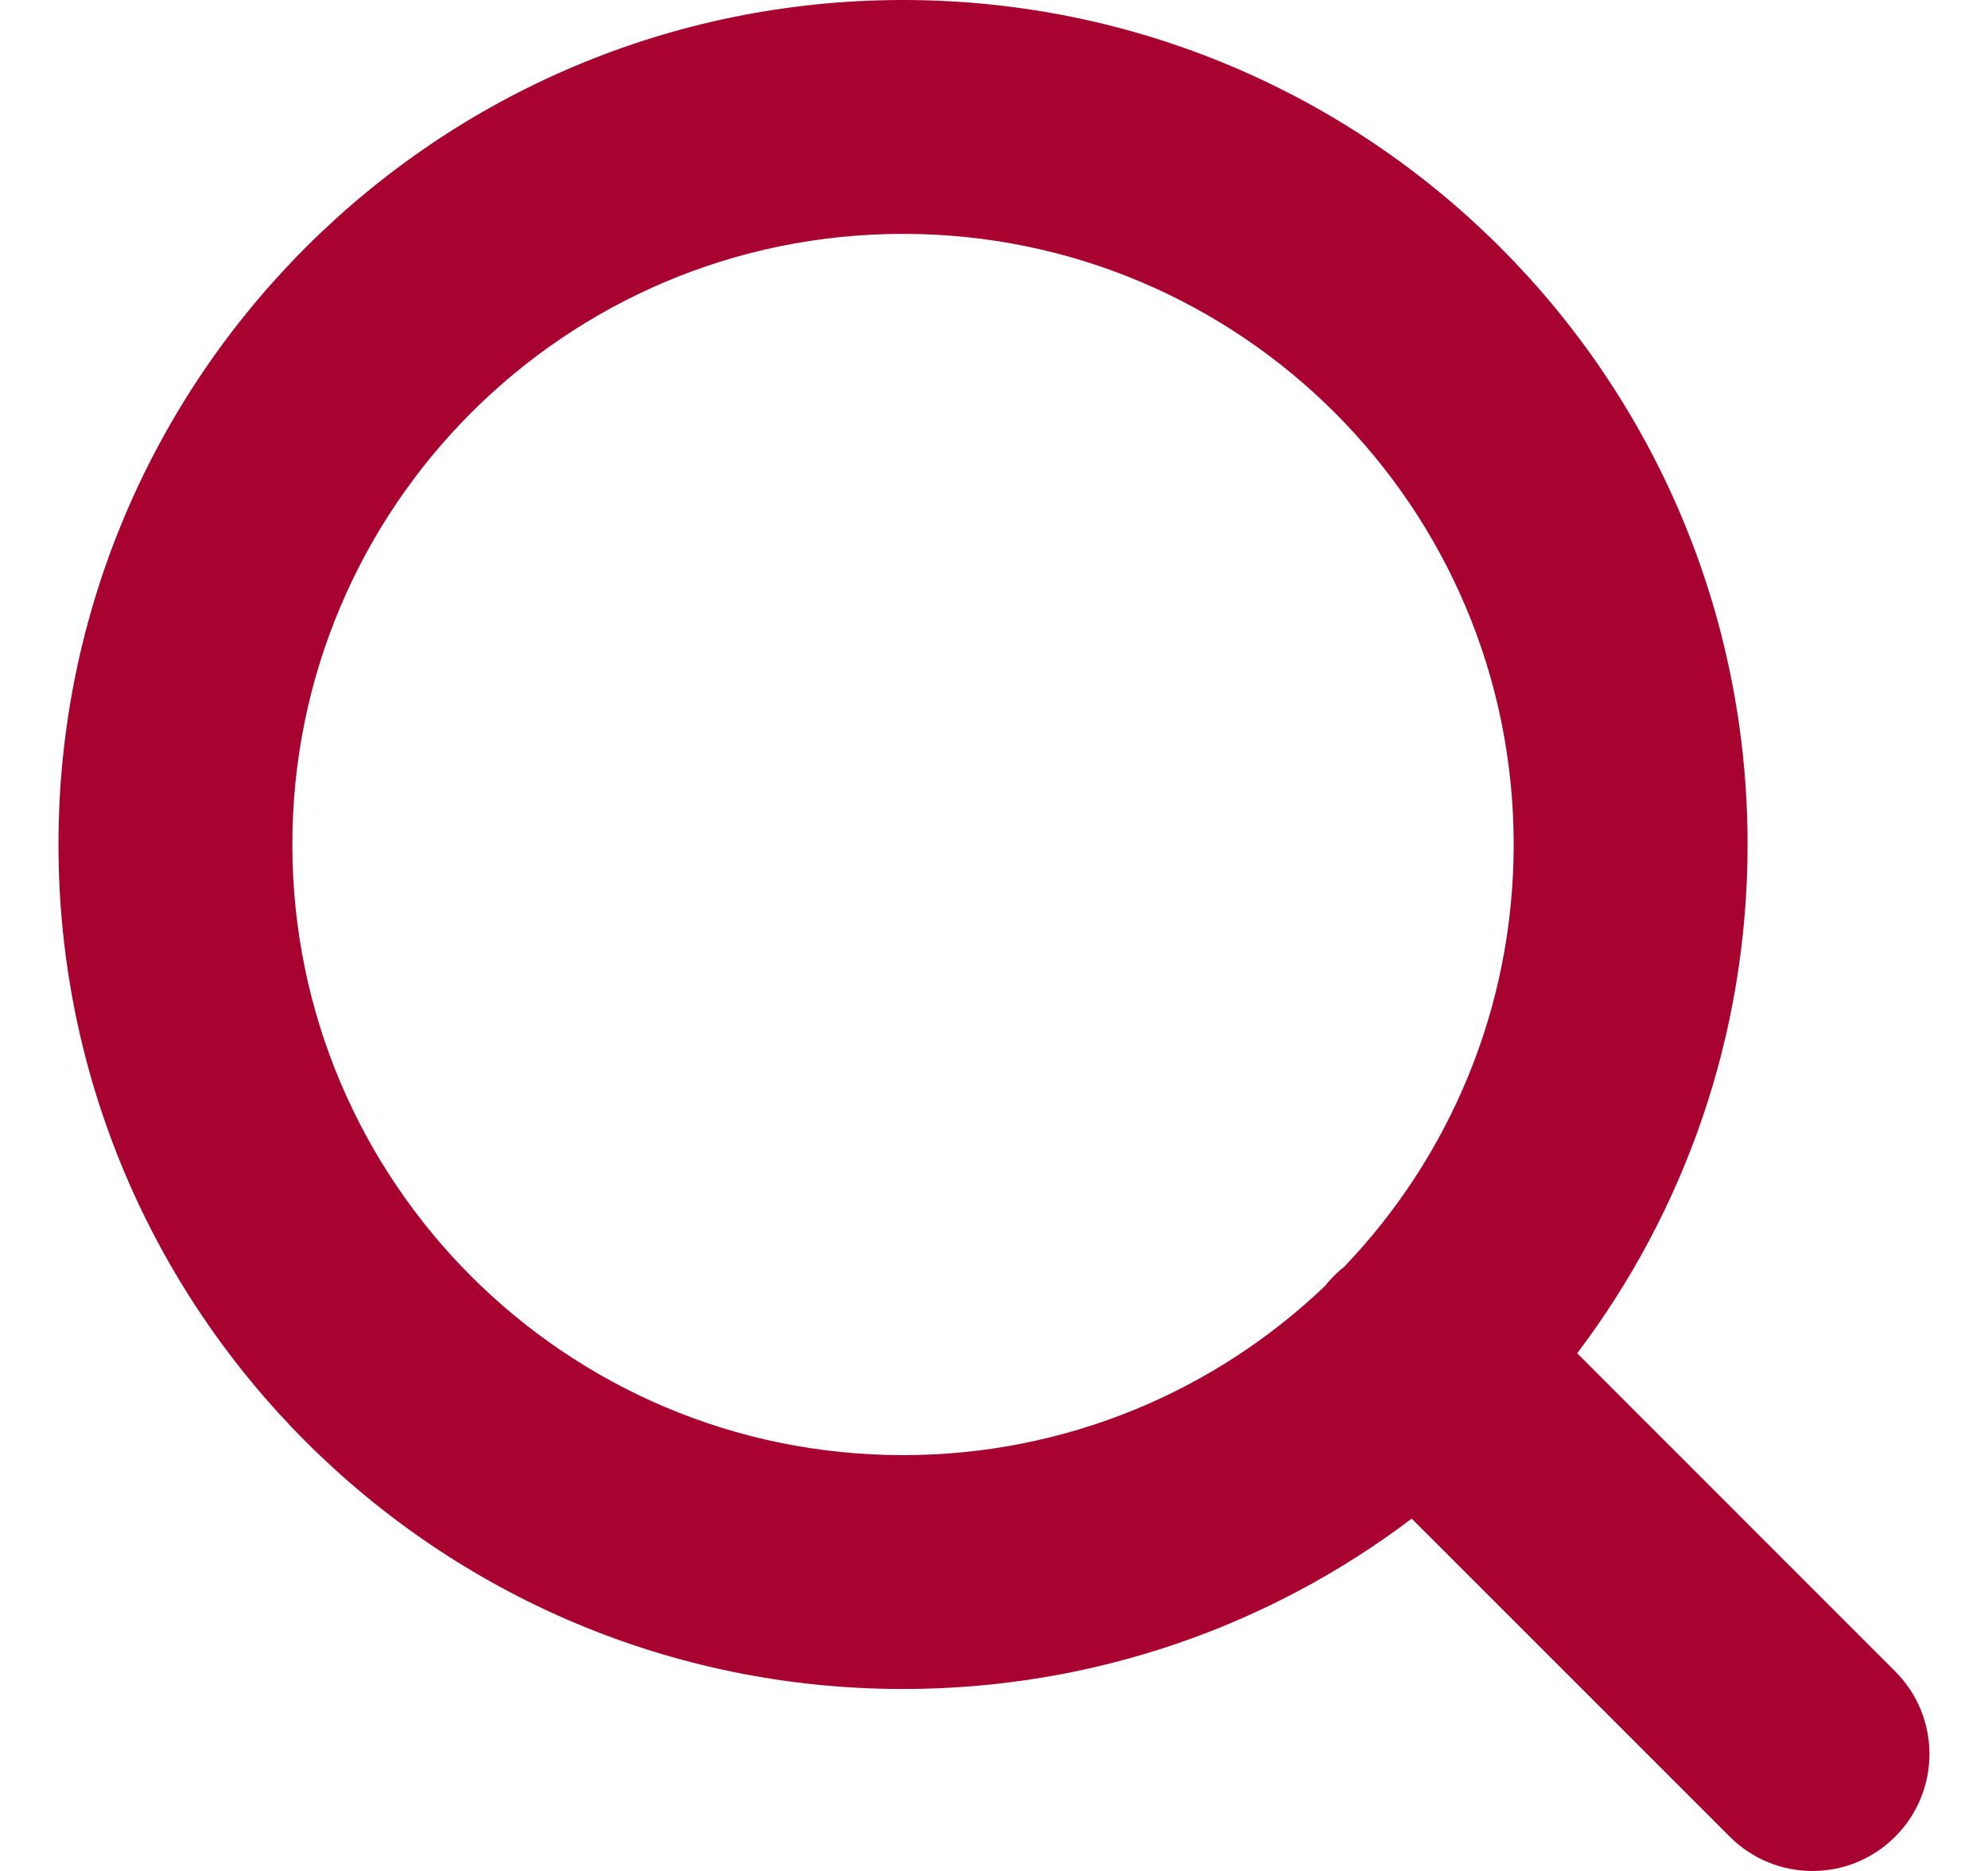 <svg width="17" height="16" viewBox="0 0 17 16" fill="none" xmlns="http://www.w3.org/2000/svg">
<path fill-rule="evenodd" clip-rule="evenodd" d="M2.5 7.222C2.5 4.338 4.838 2 7.722 2C10.606 2 12.944 4.338 12.944 7.222C12.944 8.623 12.392 9.896 11.494 10.834C11.464 10.857 11.436 10.882 11.409 10.909C11.382 10.937 11.356 10.965 11.333 10.995C10.395 11.892 9.123 12.444 7.722 12.444C4.838 12.444 2.5 10.106 2.5 7.222ZM12.072 12.987C10.863 13.902 9.356 14.444 7.722 14.444C3.733 14.444 0.5 11.211 0.5 7.222C0.5 3.233 3.733 -0 7.722 -0C11.711 -0 14.944 3.233 14.944 7.222C14.944 8.856 14.402 10.363 13.487 11.573L16.206 14.293C16.597 14.683 16.597 15.316 16.206 15.707C15.816 16.098 15.183 16.098 14.792 15.707L12.072 12.987Z" fill="#A70230"/>
</svg>
